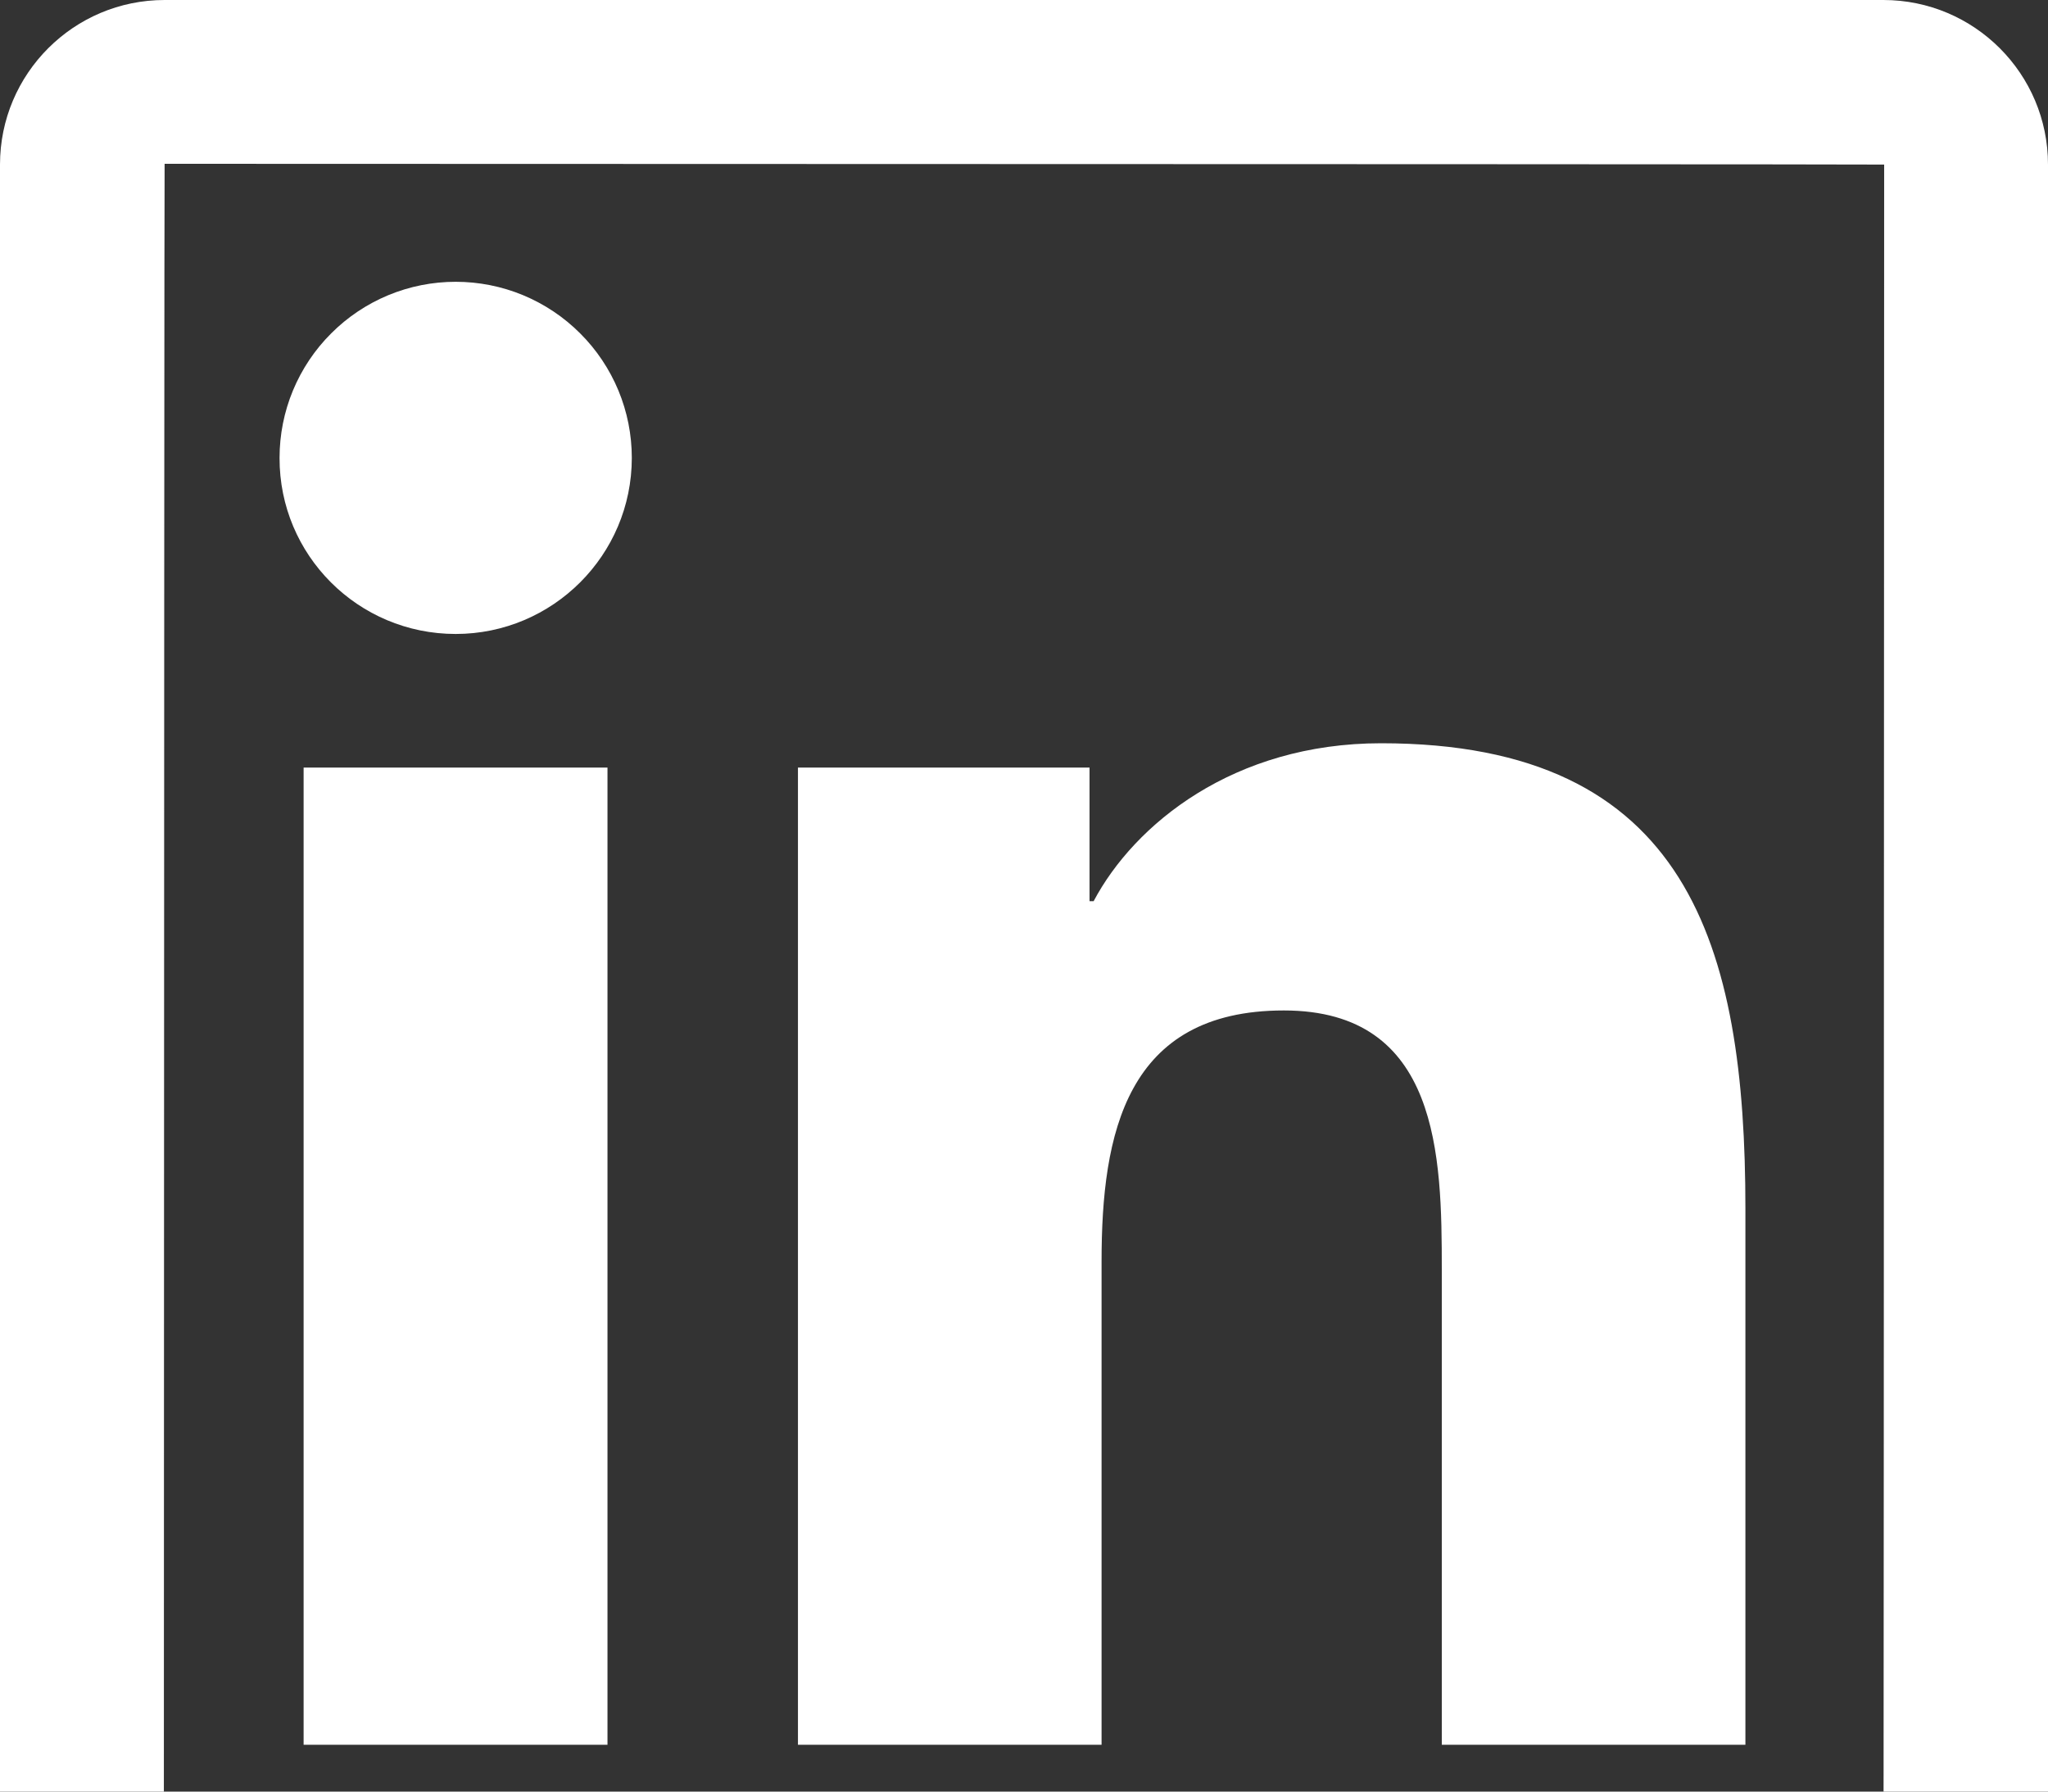 <svg width="24" height="21" viewBox="0 0 24 21" fill="none" xmlns="http://www.w3.org/2000/svg">
<rect x="0" y="0" width="24" height="21" fill="#333333" stroke="none"/>
<path d="M22.071 0H1.929C0.864 0 0 0.864 0 1.929V22.071C0 23.136 0.864 24 1.929 24H22.071C23.136 24 24 23.136 24 22.071V1.929C24 0.864 23.136 0 22.071 0V0ZM22.071 22.08C8.637 22.077 1.92 22.074 1.92 22.071C1.923 8.637 1.926 1.92 1.929 1.92C15.363 1.923 22.08 1.926 22.08 1.929C22.077 15.363 22.074 22.08 22.071 22.08ZM3.558 8.997H7.119V20.451H3.558V8.997ZM5.34 7.431C6.477 7.431 7.404 6.507 7.404 5.367C7.404 5.096 7.351 4.828 7.247 4.577C7.143 4.327 6.991 4.099 6.799 3.908C6.608 3.716 6.38 3.564 6.13 3.46C5.879 3.356 5.611 3.303 5.34 3.303C5.069 3.303 4.801 3.356 4.55 3.46C4.3 3.564 4.072 3.716 3.881 3.908C3.689 4.099 3.537 4.327 3.433 4.577C3.329 4.828 3.276 5.096 3.276 5.367C3.273 6.507 4.197 7.431 5.34 7.431ZM12.909 14.784C12.909 13.29 13.194 11.844 15.045 11.844C16.869 11.844 16.896 13.551 16.896 14.88V20.451H20.454V14.169C20.454 11.085 19.788 8.712 16.185 8.712C14.454 8.712 13.293 9.663 12.816 10.563H12.768V8.997H9.351V20.451H12.909V14.784Z" fill="white"/>
</svg>
